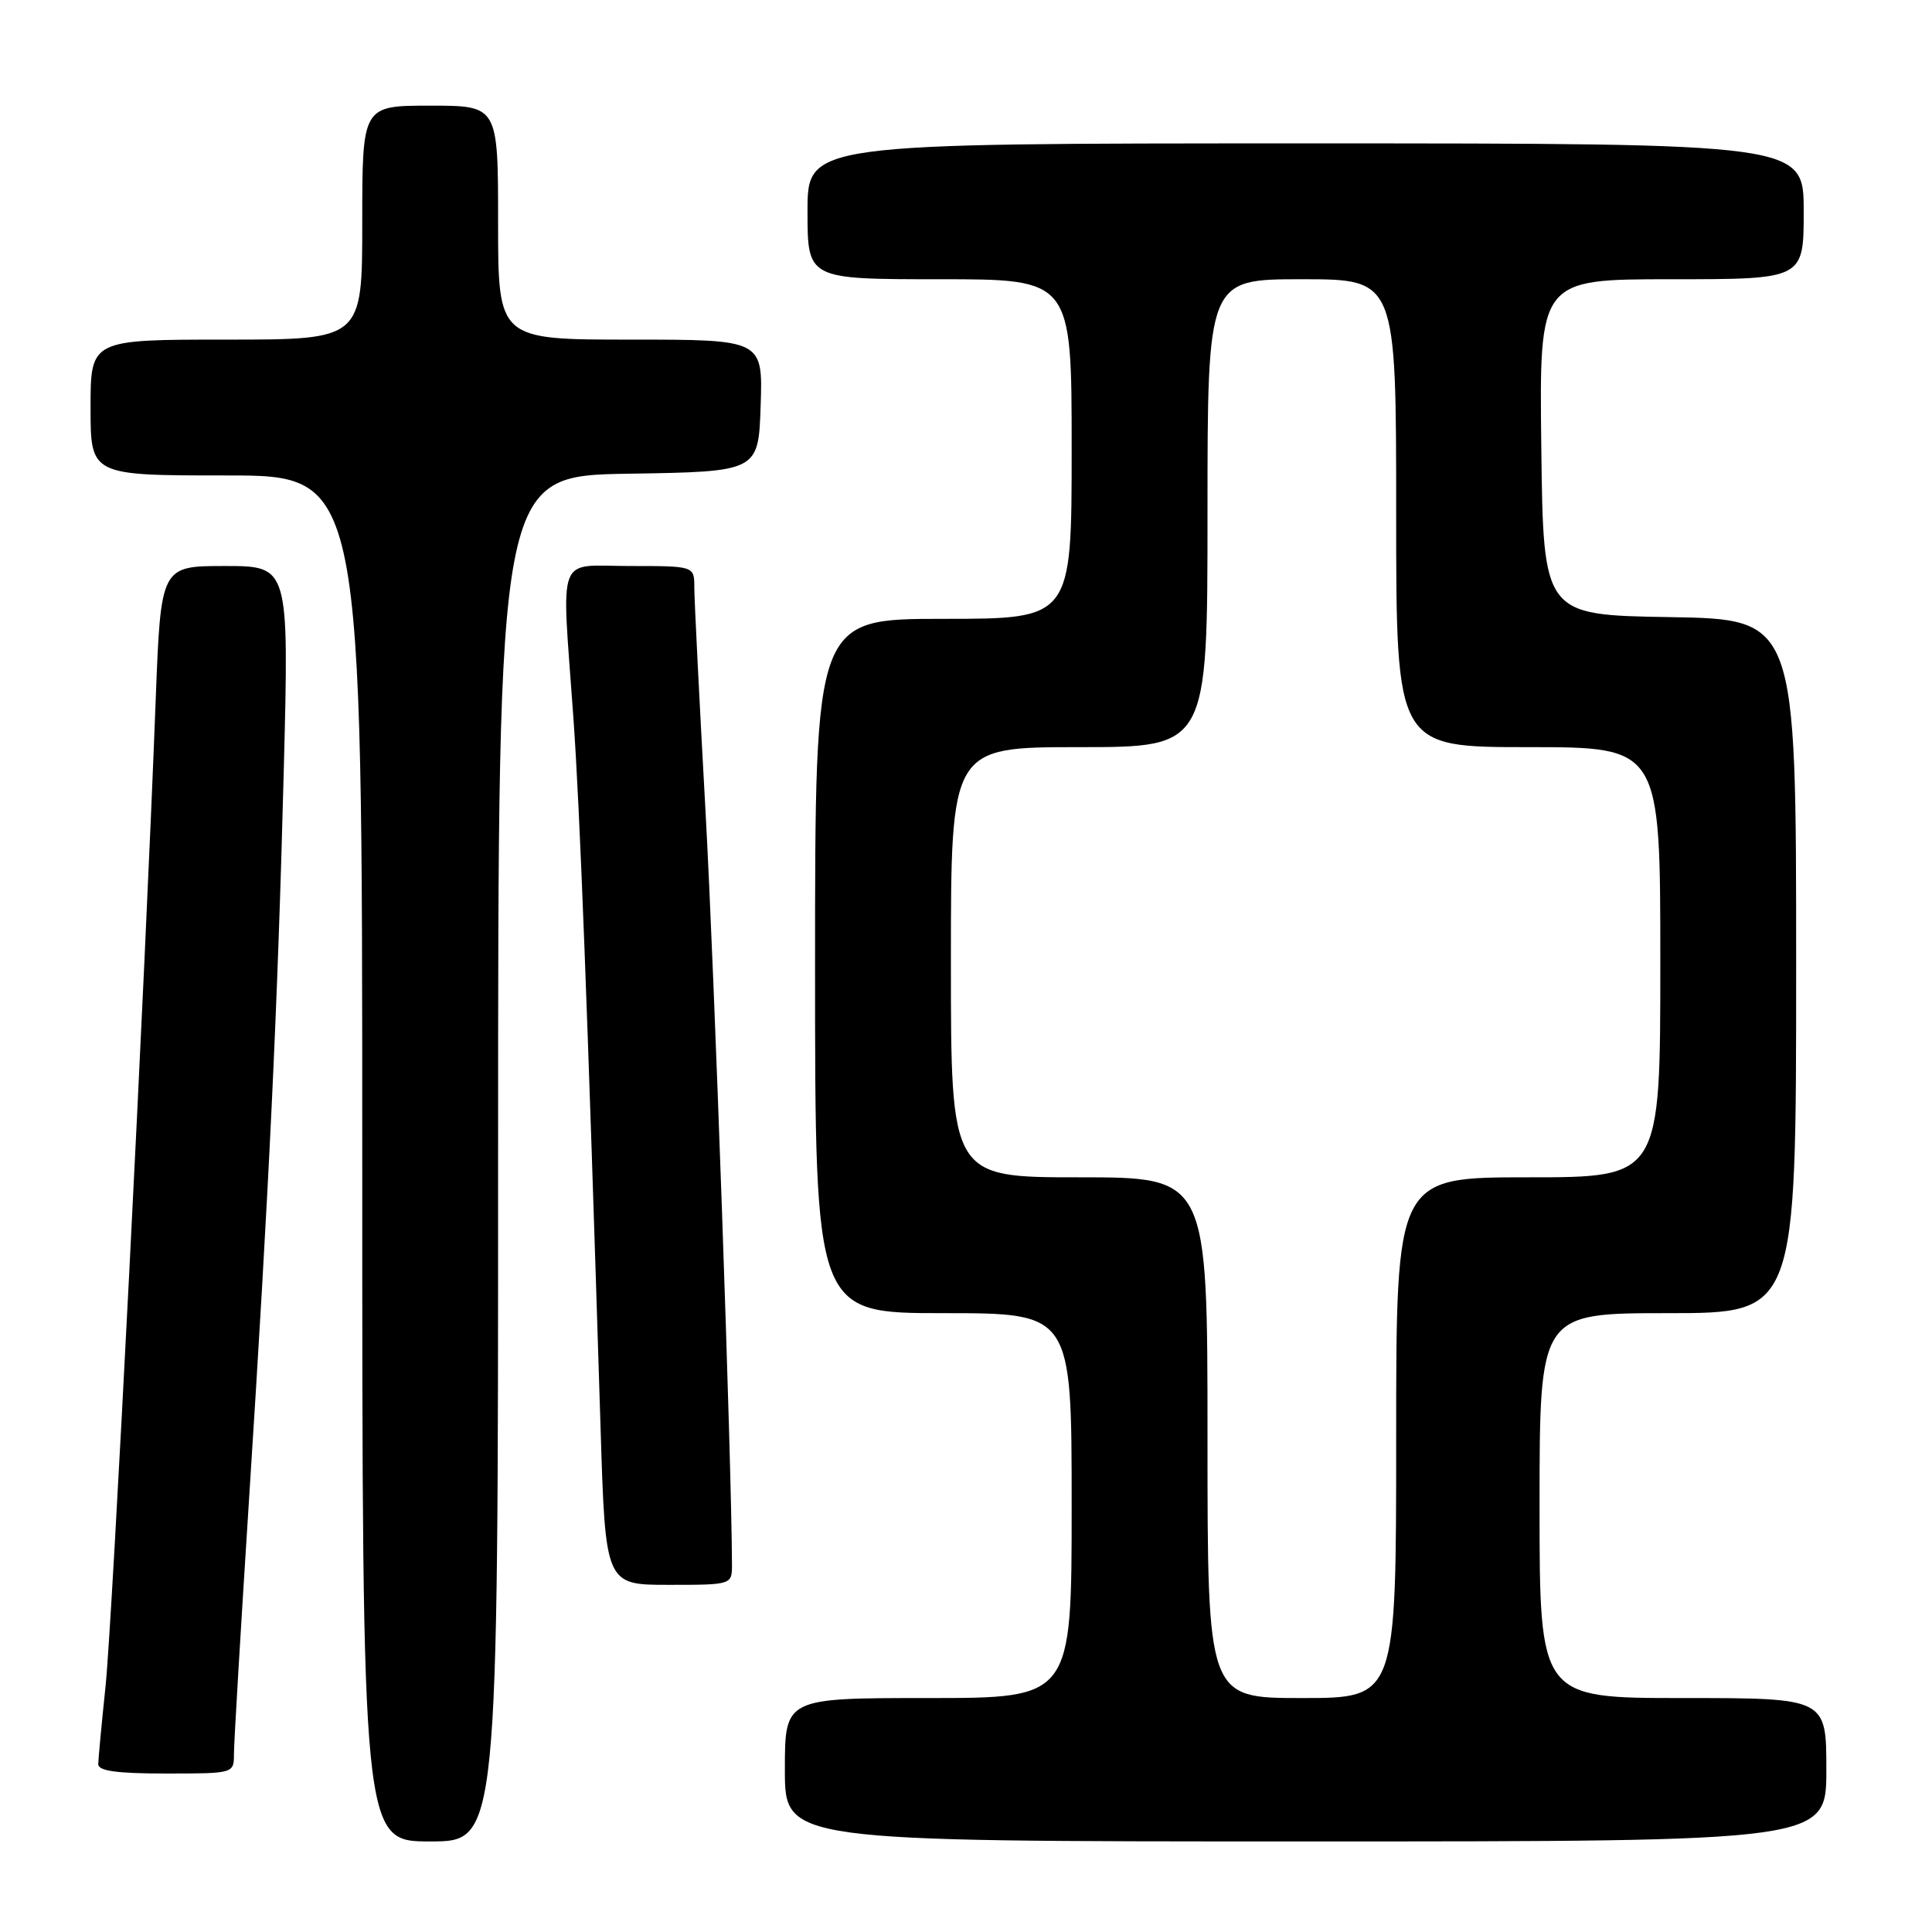 <?xml version="1.0" encoding="UTF-8" standalone="no"?>
<!DOCTYPE svg PUBLIC "-//W3C//DTD SVG 1.1//EN" "http://www.w3.org/Graphics/SVG/1.1/DTD/svg11.dtd" >
<svg xmlns="http://www.w3.org/2000/svg" xmlns:xlink="http://www.w3.org/1999/xlink" version="1.1" viewBox="0 0 256 256">
 <g >
 <path fill="currentColor"
d=" M 66.00 153.52 C 66.00 63.05 66.00 63.05 83.25 62.77 C 100.50 62.50 100.50 62.50 100.79 53.75 C 101.08 45.00 101.08 45.00 83.54 45.00 C 66.00 45.00 66.00 45.00 66.00 29.50 C 66.00 14.00 66.00 14.00 57.00 14.00 C 48.00 14.00 48.00 14.00 48.00 29.50 C 48.00 45.00 48.00 45.00 30.00 45.00 C 12.00 45.00 12.00 45.00 12.00 54.00 C 12.00 63.00 12.00 63.00 30.00 63.00 C 48.00 63.00 48.00 63.00 48.00 153.50 C 48.00 244.00 48.00 244.00 57.00 244.00 C 66.00 244.00 66.00 244.00 66.00 153.52 Z  M 242.00 234.50 C 242.00 225.00 242.00 225.00 223.00 225.00 C 204.00 225.00 204.00 225.00 204.00 199.50 C 204.00 174.00 204.00 174.00 221.00 174.00 C 238.00 174.00 238.00 174.00 238.00 128.02 C 238.00 82.05 238.00 82.05 221.25 81.77 C 204.50 81.50 204.50 81.50 204.23 59.25 C 203.96 37.00 203.96 37.00 221.48 37.00 C 239.00 37.00 239.00 37.00 239.00 28.00 C 239.00 19.00 239.00 19.00 173.00 19.00 C 107.00 19.00 107.00 19.00 107.00 28.00 C 107.00 37.00 107.00 37.00 124.50 37.00 C 142.00 37.00 142.00 37.00 142.00 59.50 C 142.00 82.00 142.00 82.00 125.00 82.00 C 108.00 82.00 108.00 82.00 108.00 128.00 C 108.00 174.00 108.00 174.00 125.00 174.00 C 142.00 174.00 142.00 174.00 142.00 199.50 C 142.00 225.00 142.00 225.00 123.00 225.00 C 104.00 225.00 104.00 225.00 104.00 234.50 C 104.00 244.00 104.00 244.00 173.00 244.00 C 242.00 244.00 242.00 244.00 242.00 234.50 Z  M 31.00 232.38 C 31.00 230.93 31.89 215.97 32.97 199.13 C 35.65 157.50 36.80 133.39 37.61 101.75 C 38.29 75.00 38.29 75.00 29.80 75.00 C 21.31 75.00 21.31 75.00 20.63 92.75 C 19.24 129.45 14.89 214.84 13.98 223.50 C 13.46 228.45 13.03 233.06 13.02 233.75 C 13.00 234.66 15.46 235.00 22.00 235.00 C 31.00 235.00 31.00 235.00 31.00 232.38 Z  M 96.99 207.25 C 96.94 193.67 94.67 128.99 93.49 107.60 C 92.67 92.80 92.00 79.41 92.00 77.85 C 92.00 75.00 92.00 75.00 83.50 75.00 C 73.59 75.00 74.40 72.84 75.97 95.00 C 76.85 107.33 77.84 133.35 79.58 189.25 C 80.22 210.00 80.22 210.00 88.61 210.00 C 97.00 210.00 97.00 210.00 96.99 207.25 Z  M 160.00 190.50 C 160.00 156.00 160.00 156.00 143.00 156.00 C 126.00 156.00 126.00 156.00 126.00 127.50 C 126.00 99.00 126.00 99.00 143.00 99.00 C 160.00 99.00 160.00 99.00 160.00 68.00 C 160.00 37.00 160.00 37.00 172.50 37.00 C 185.00 37.00 185.00 37.00 185.00 68.00 C 185.00 99.00 185.00 99.00 202.50 99.00 C 220.00 99.00 220.00 99.00 220.00 127.50 C 220.00 156.00 220.00 156.00 202.50 156.00 C 185.00 156.00 185.00 156.00 185.00 190.50 C 185.00 225.00 185.00 225.00 172.50 225.00 C 160.00 225.00 160.00 225.00 160.00 190.50 Z "/>
</g>
</svg>